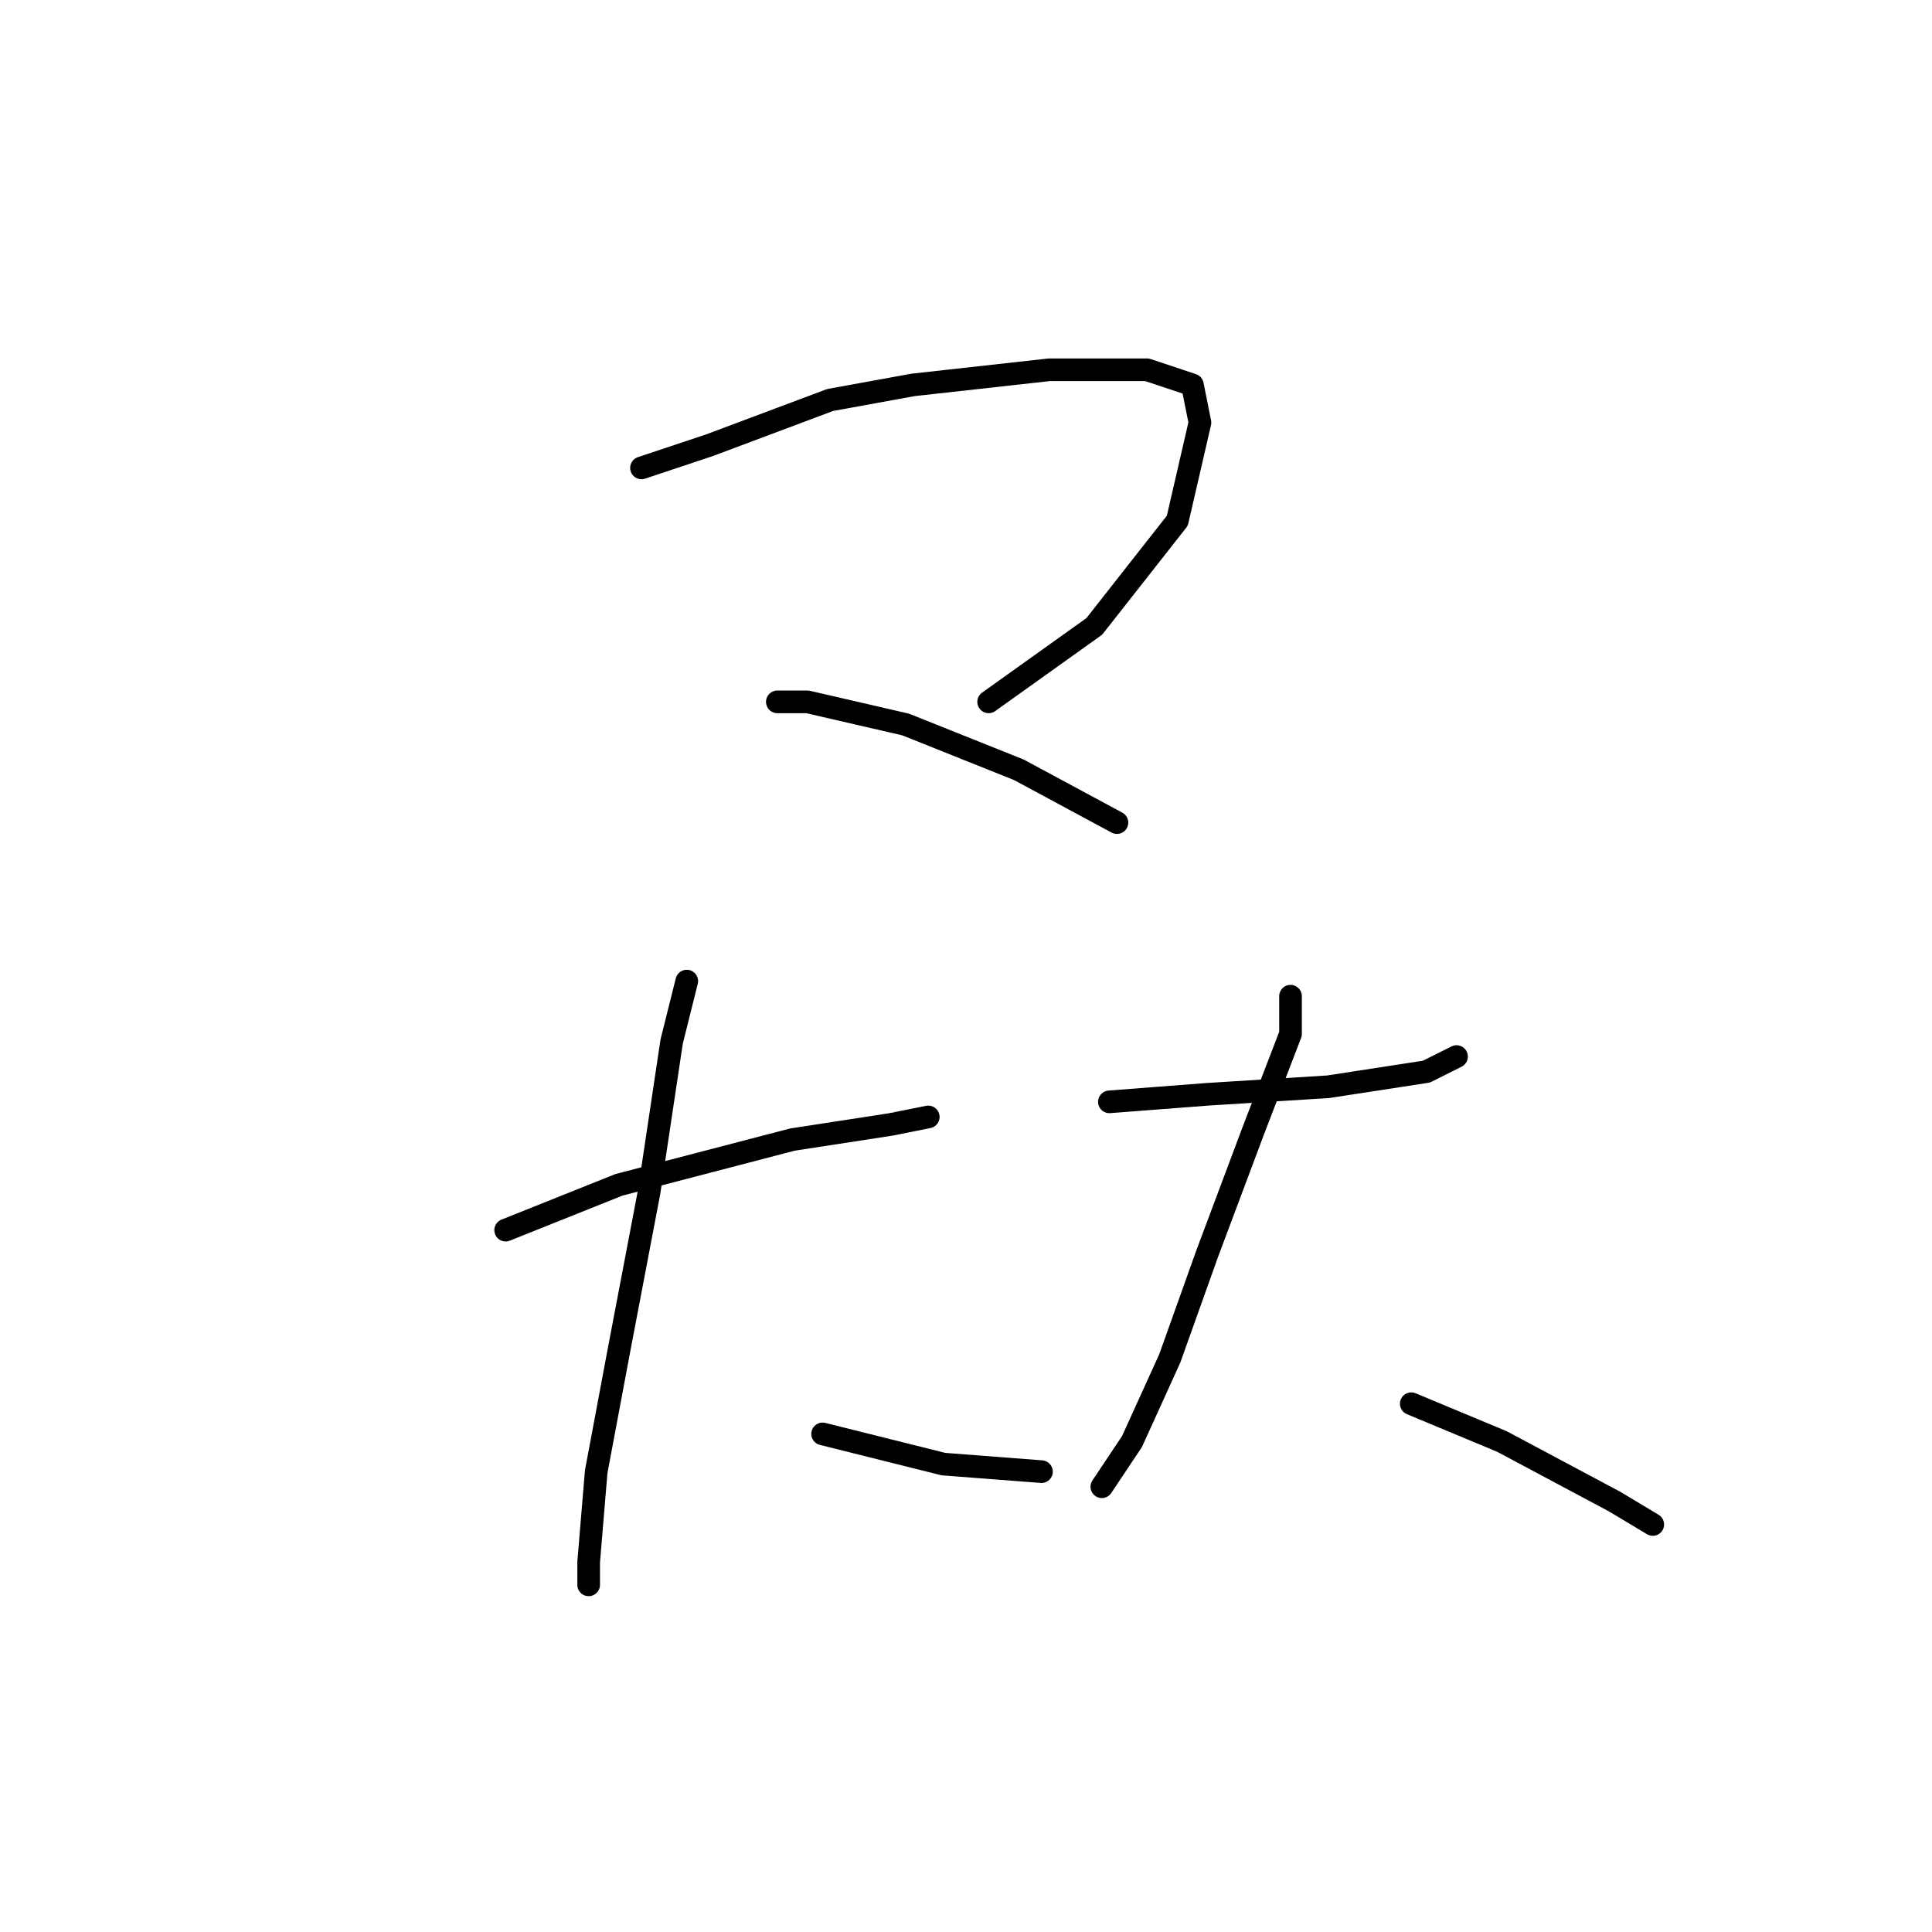 <?xml version="1.0" standalone="no"?>
    <svg width="256" height="256" xmlns="http://www.w3.org/2000/svg" version="1.1">
    <polyline stroke="black" stroke-width="3" stroke-linecap="round" fill="transparent" stroke-linejoin="round" points="85 62 94 59 110 53 121 51 139 49 152 49 158 51 159 56 156 69 145 83 131 93 131 93 " />
        <polyline stroke="black" stroke-width="3" stroke-linecap="round" fill="transparent" stroke-linejoin="round" points="103 93 107 93 120 96 135 102 148 109 148 109 " />
        <polyline stroke="black" stroke-width="3" stroke-linecap="round" fill="transparent" stroke-linejoin="round" points="67 163 82 157 105 151 118 149 123 148 123 148 " />
        <polyline stroke="black" stroke-width="3" stroke-linecap="round" fill="transparent" stroke-linejoin="round" points="91 130 89 138 86 158 82 179 79 195 78 207 78 210 78 210 " />
        <polyline stroke="black" stroke-width="3" stroke-linecap="round" fill="transparent" stroke-linejoin="round" points="109 190 125 194 138 195 138 195 " />
        <polyline stroke="black" stroke-width="3" stroke-linecap="round" fill="transparent" stroke-linejoin="round" points="147 146 160 145 176 144 189 142 193 140 193 140 " />
        <polyline stroke="black" stroke-width="3" stroke-linecap="round" fill="transparent" stroke-linejoin="round" points="171 132 171 137 166 150 160 166 155 180 150 191 146 197 146 197 " />
        <polyline stroke="black" stroke-width="3" stroke-linecap="round" fill="transparent" stroke-linejoin="round" points="187 186 199 191 214 199 219 202 219 202 " />
        </svg>